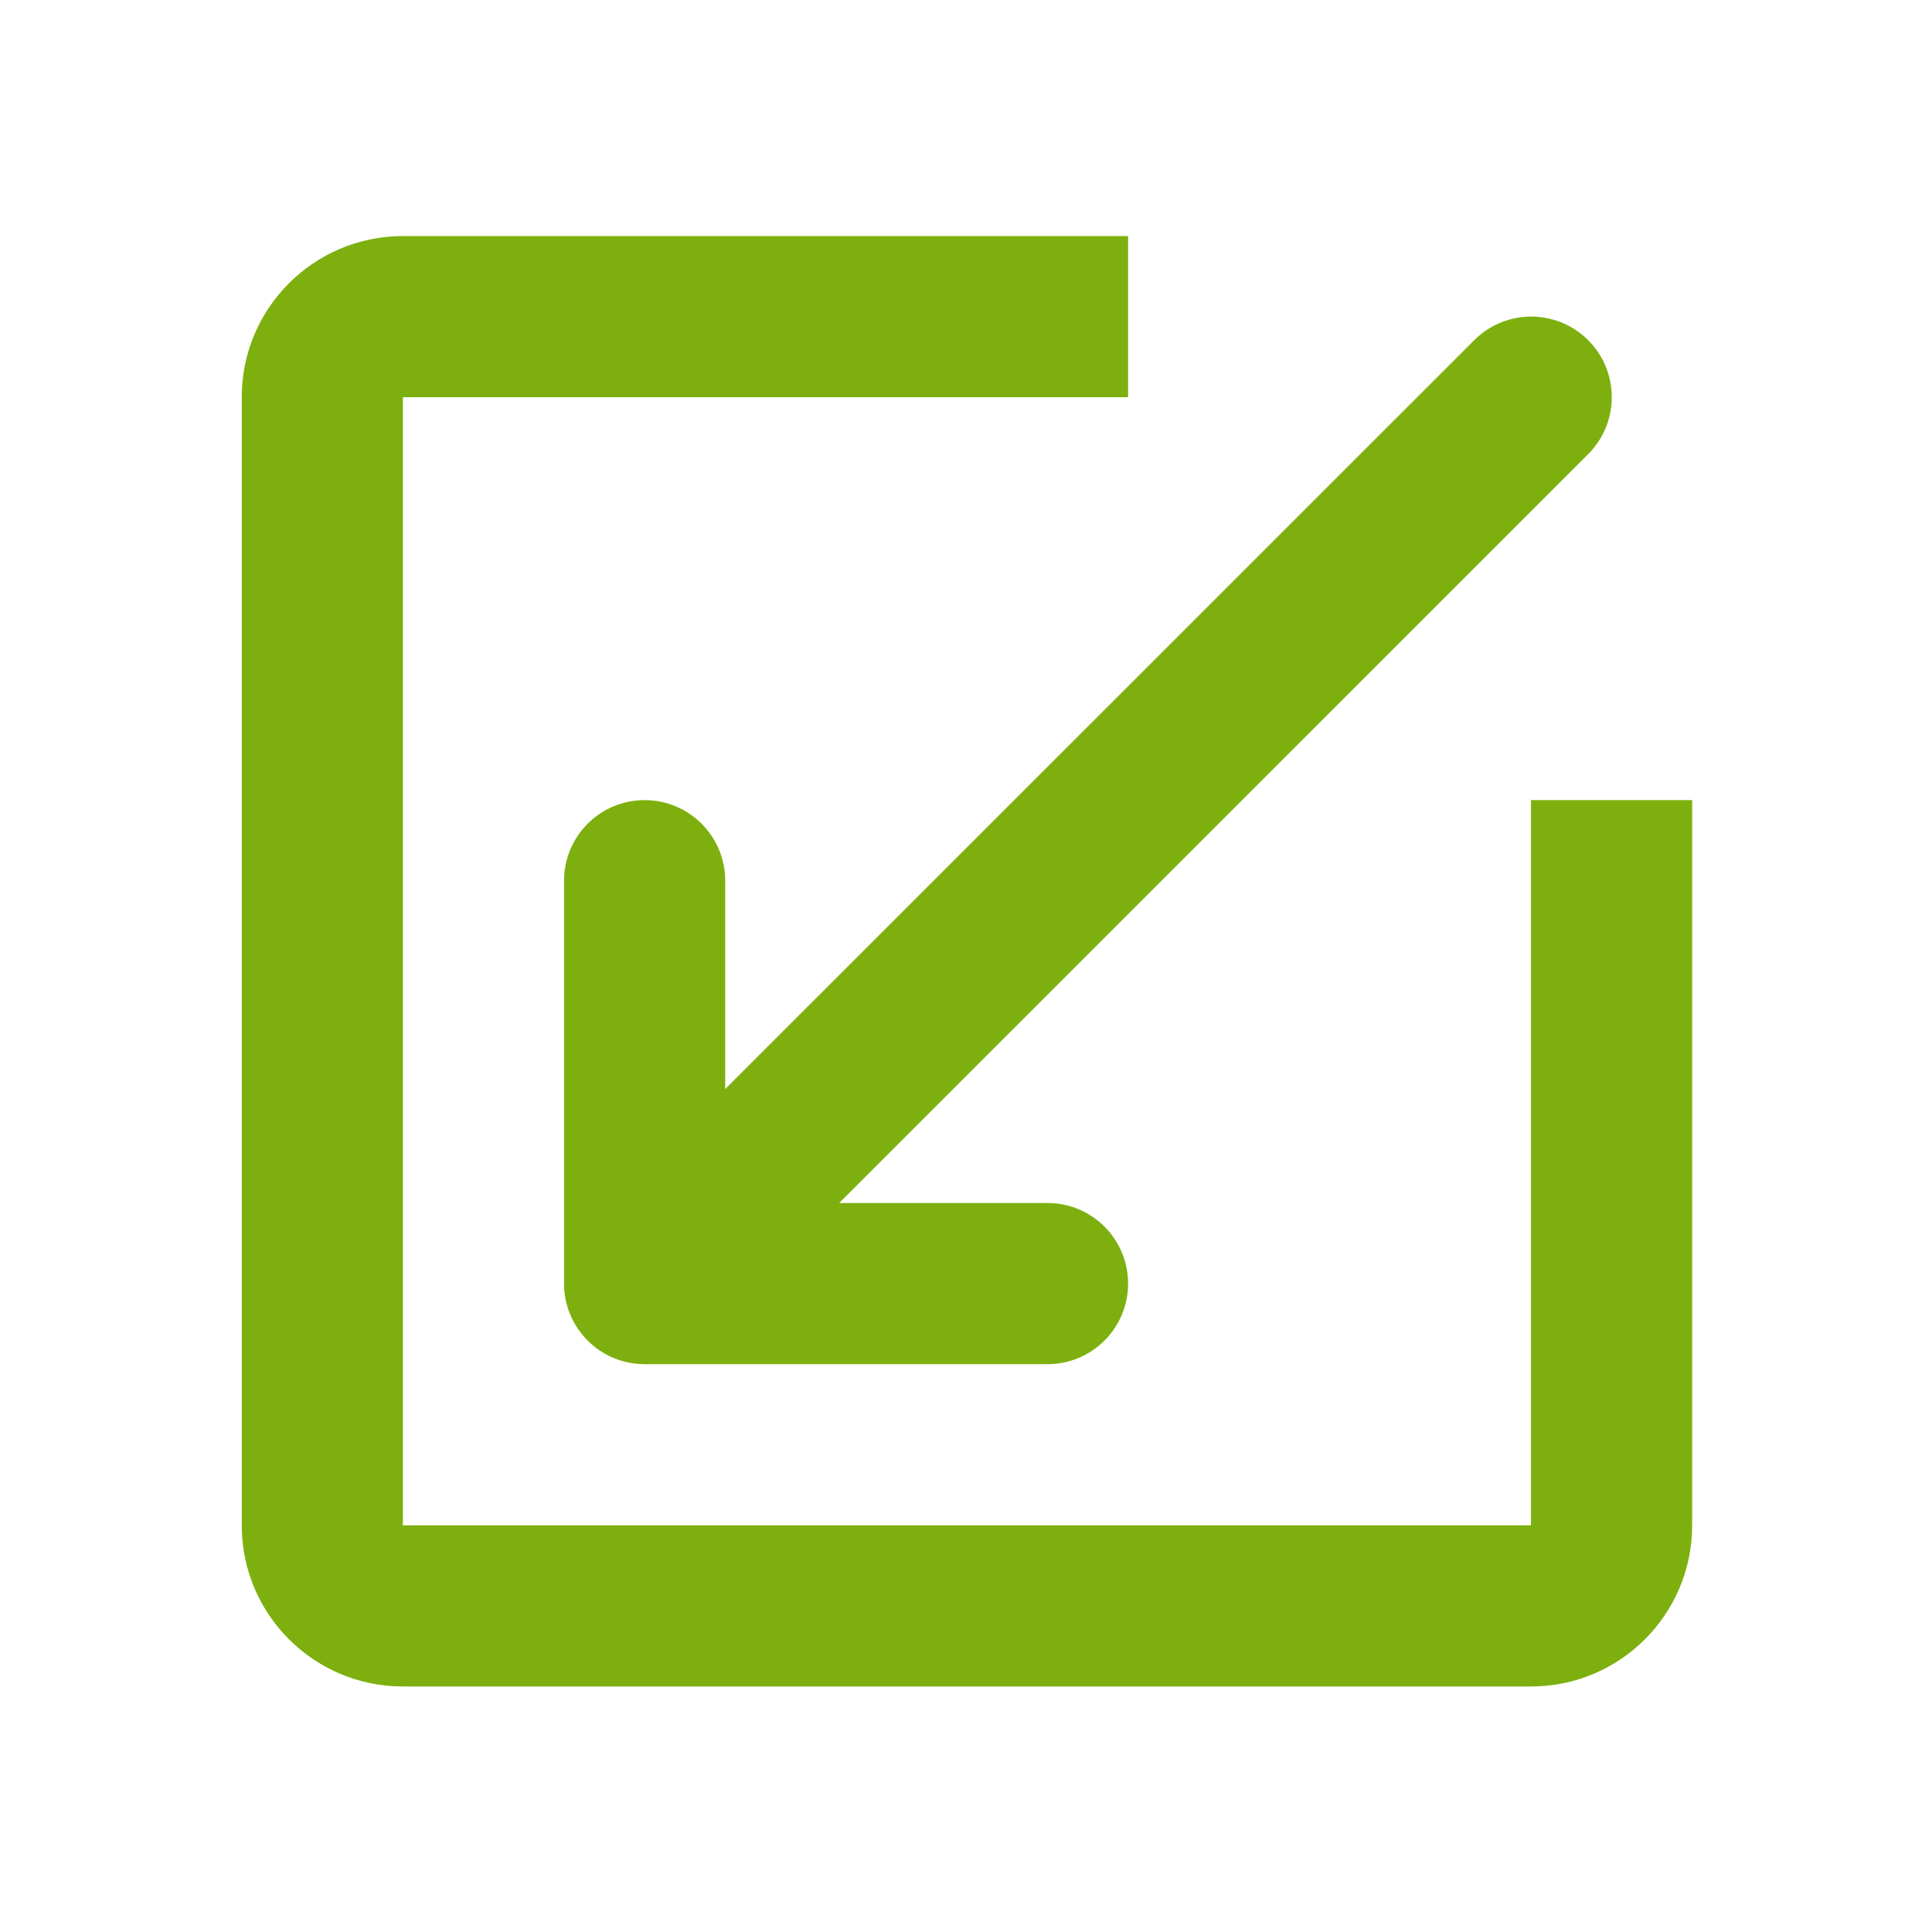 <!-- Generated by IcoMoon.io -->
<svg version="1.1" xmlns="http://www.w3.org/2000/svg" width="720" height="720" viewBox="0 0 720 720">
<title>import</title>
<path fill="#7db00e" d="M591.866 126.776c6.403 6.403 9.309 14.979 8.72 23.354-0.159 2.255-0.571 4.495-1.237 6.675-1.387 4.551-3.883 8.838-7.483 12.438l-279.135 279.085h77.65c16.585 0 30.030 13.444 30.030 30.030s-13.444 30.030-30.030 30.030h-150.147c-16.585 0-30.030-13.444-30.030-30.030v-150.147c0-16.585 13.445-30.030 30.030-30.030s30.030 13.444 30.030 30.030v77.65l279.135-279.086c3.601-3.6 7.886-6.095 12.438-7.485 2.459-0.752 5-1.18 7.549-1.285 8.096-0.333 16.3 2.59 22.48 8.769zM90.088 148.035c0-33.169 26.889-60.058 60.058-60.058h270.264v60.058h-270.264v420.41h420.41v-270.264h60.058v270.264c0 33.171-26.888 60.058-60.058 60.058h-420.41c-33.169 0-60.058-26.888-60.058-60.058v-420.41z"></path>
</svg>
